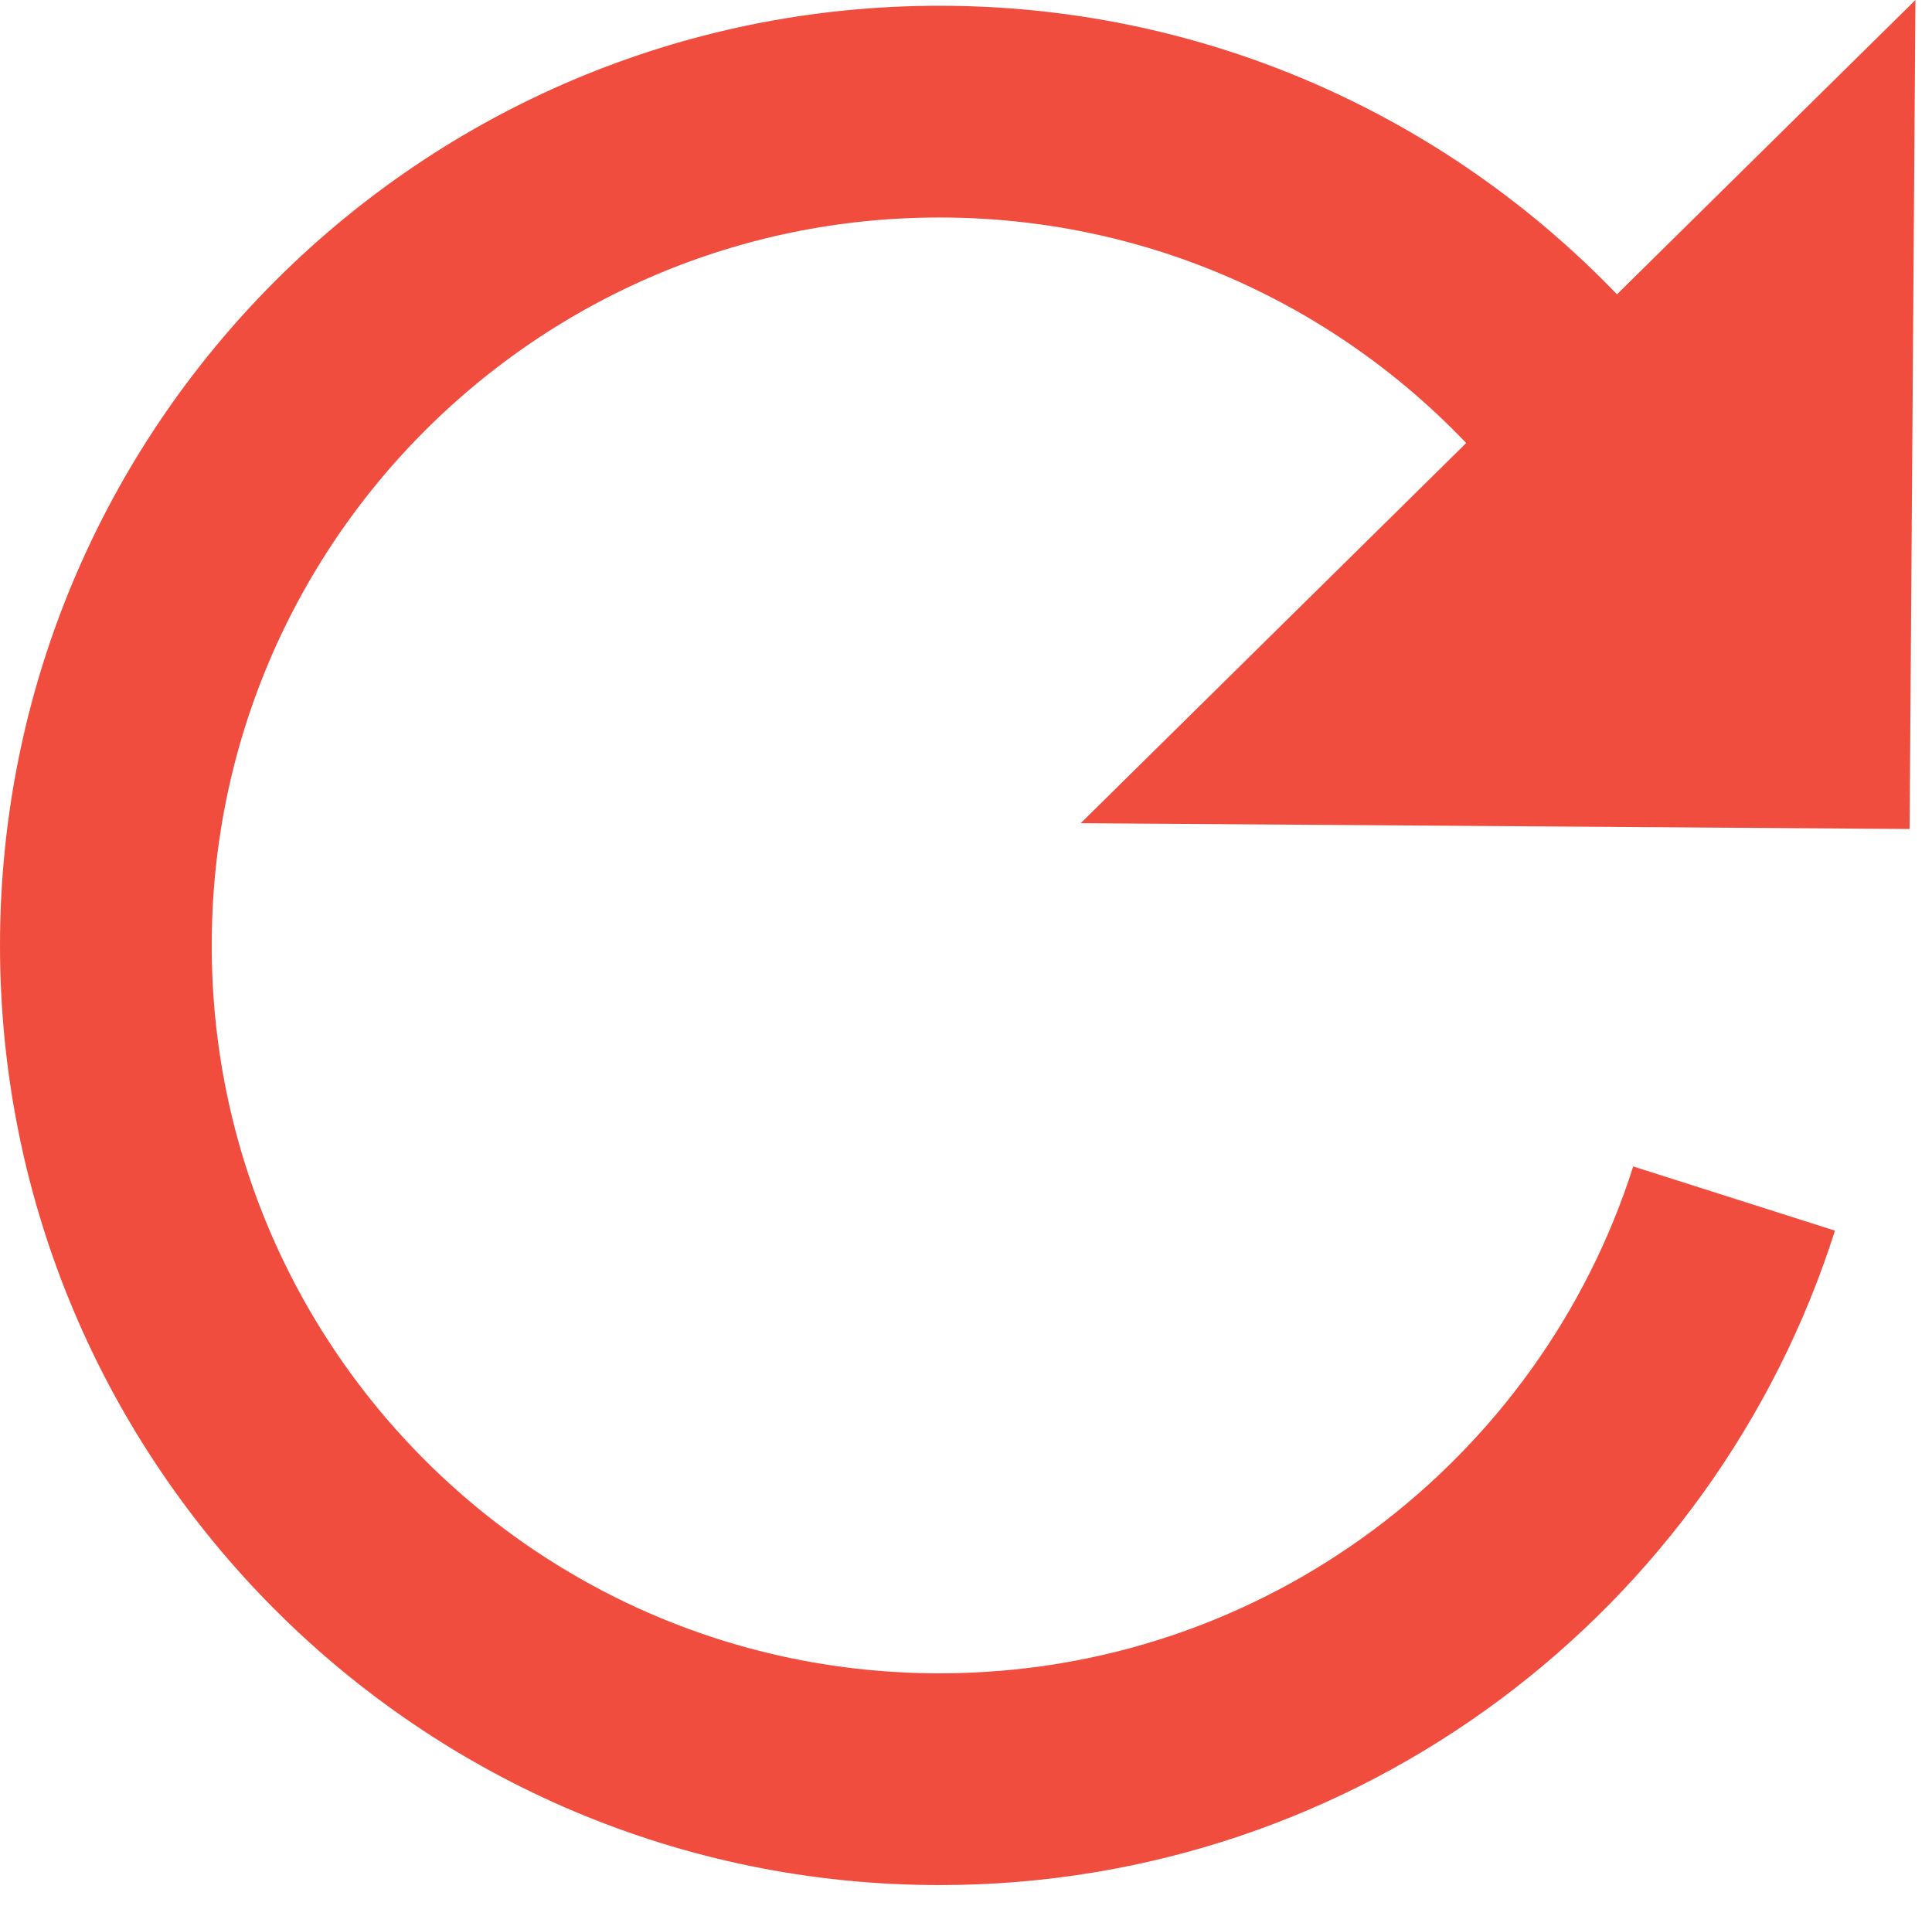 <?xml version="1.0" encoding="UTF-8"?>
<svg width="73px" height="72px" viewBox="0 0 73 72" version="1.1" xmlns="http://www.w3.org/2000/svg" xmlns:xlink="http://www.w3.org/1999/xlink">
    <!-- Generator: Sketch 47.1 (45422) - http://www.bohemiancoding.com/sketch -->
    <title>Artboard</title>
    <desc>Created with Sketch.</desc>
    <defs></defs>
    <g id="Page-1" stroke="none" stroke-width="1" fill="none" fill-rule="evenodd">
        <g id="Artboard">
            <g id="Page-1" transform="translate(4, 0)">
                <path d="M61.522,45.28 C57.474,58.001 45.563,67.217 31.5,67.217 C14.103,67.217 -0,53.114 -0,35.717 C-0,18.32 14.103,4.217 31.5,4.217 C41.75,4.217 50.856,9.113 56.609,16.694" id="Stroke-1" stroke="#F04D3E" stroke-width="8"></path>
                <polygon id="Fill-3" fill="#F04D3F" points="43.526 28.383 65.564 6.652 65.41 28.536"></polygon>
                <path d="M68.374,-0 L36.834,31.1 L68.154,31.319 L68.374,-0 Z M62.754,13.305 L62.666,25.754 L50.217,25.667 L62.754,13.305 Z" id="Fill-5" fill="#F04D3E"></path>
            </g>
        </g>
    </g>
</svg>